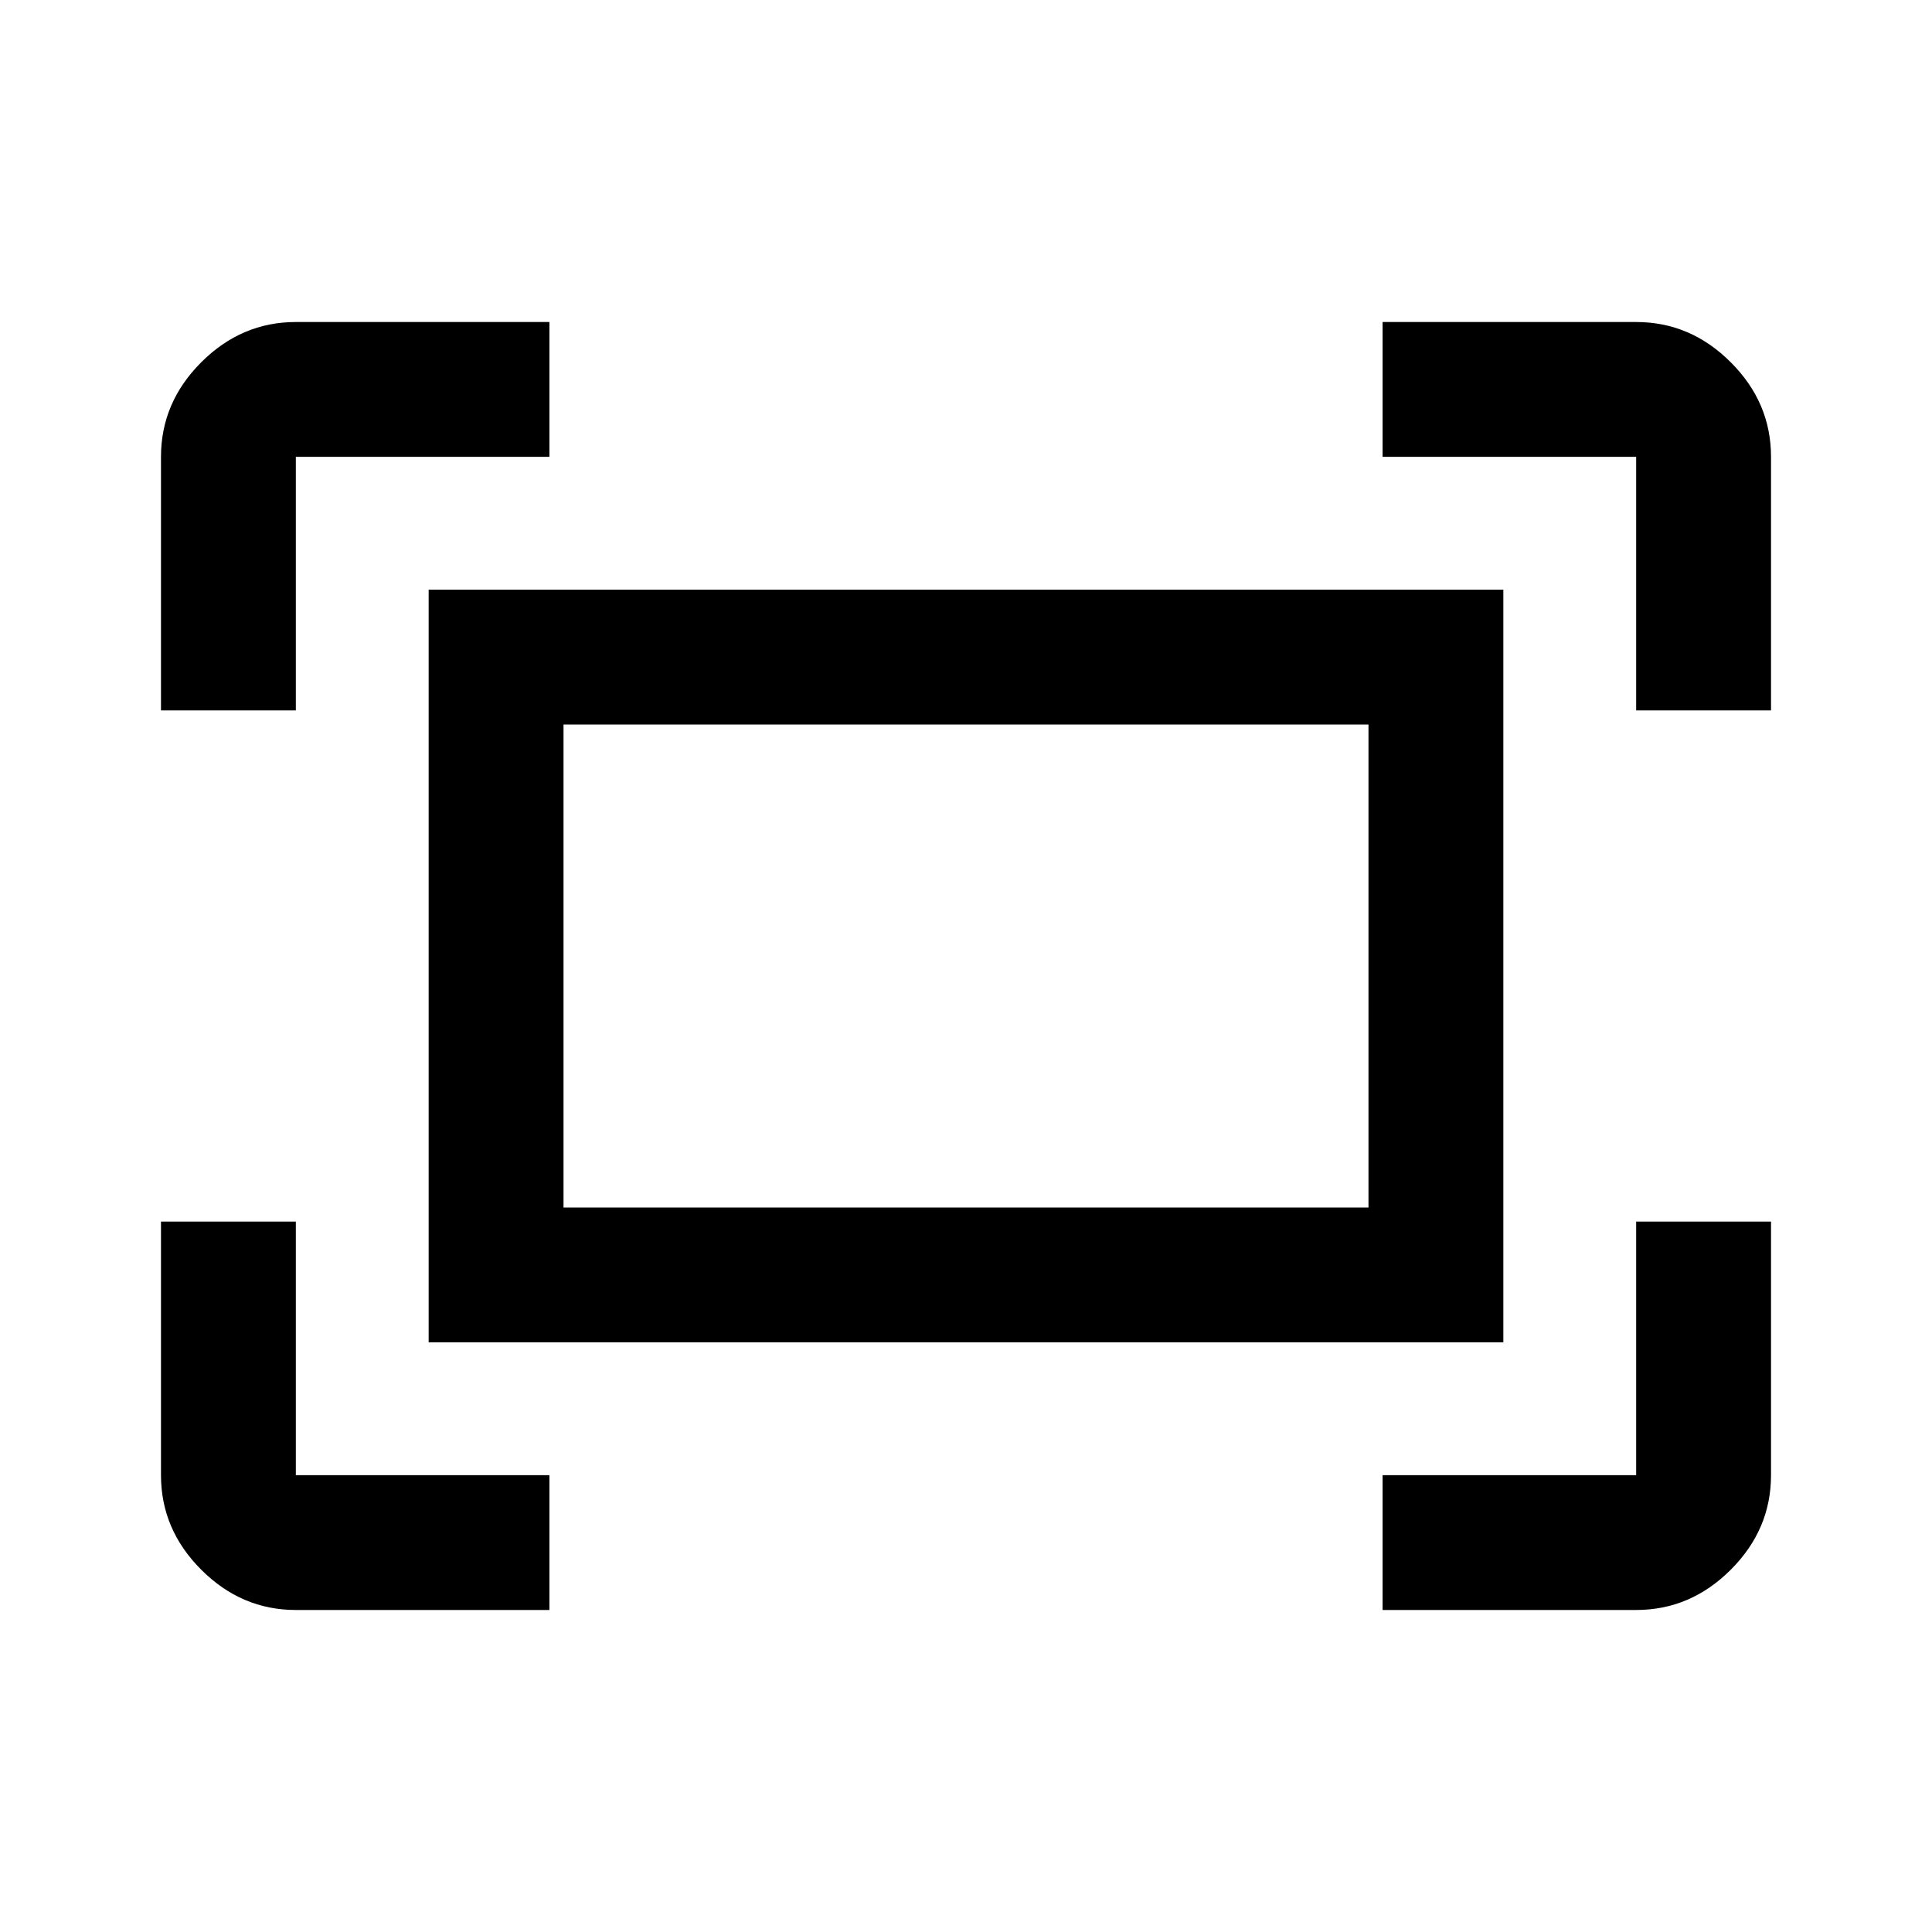 <svg xmlns="http://www.w3.org/2000/svg" height="40" width="40"><path d="M33.875 14.708v-5.25h-5.25V6.667h5.25q1.125 0 1.958.833.834.833.834 1.958v5.25Zm-30.542 0v-5.25q0-1.125.834-1.958.833-.833 1.958-.833h5.25v2.791h-5.25v5.25Zm25.292 18.625v-2.791h5.25v-5.25h2.792v5.25q0 1.125-.834 1.958-.833.833-1.958.833Zm-22.5 0q-1.125 0-1.958-.833-.834-.833-.834-1.958v-5.25h2.792v5.25h5.25v2.791Zm2.75-5.541V12.208h22.25v15.584ZM11.667 25h16.666V15H11.667Zm0 0V15v10Z"/></svg>